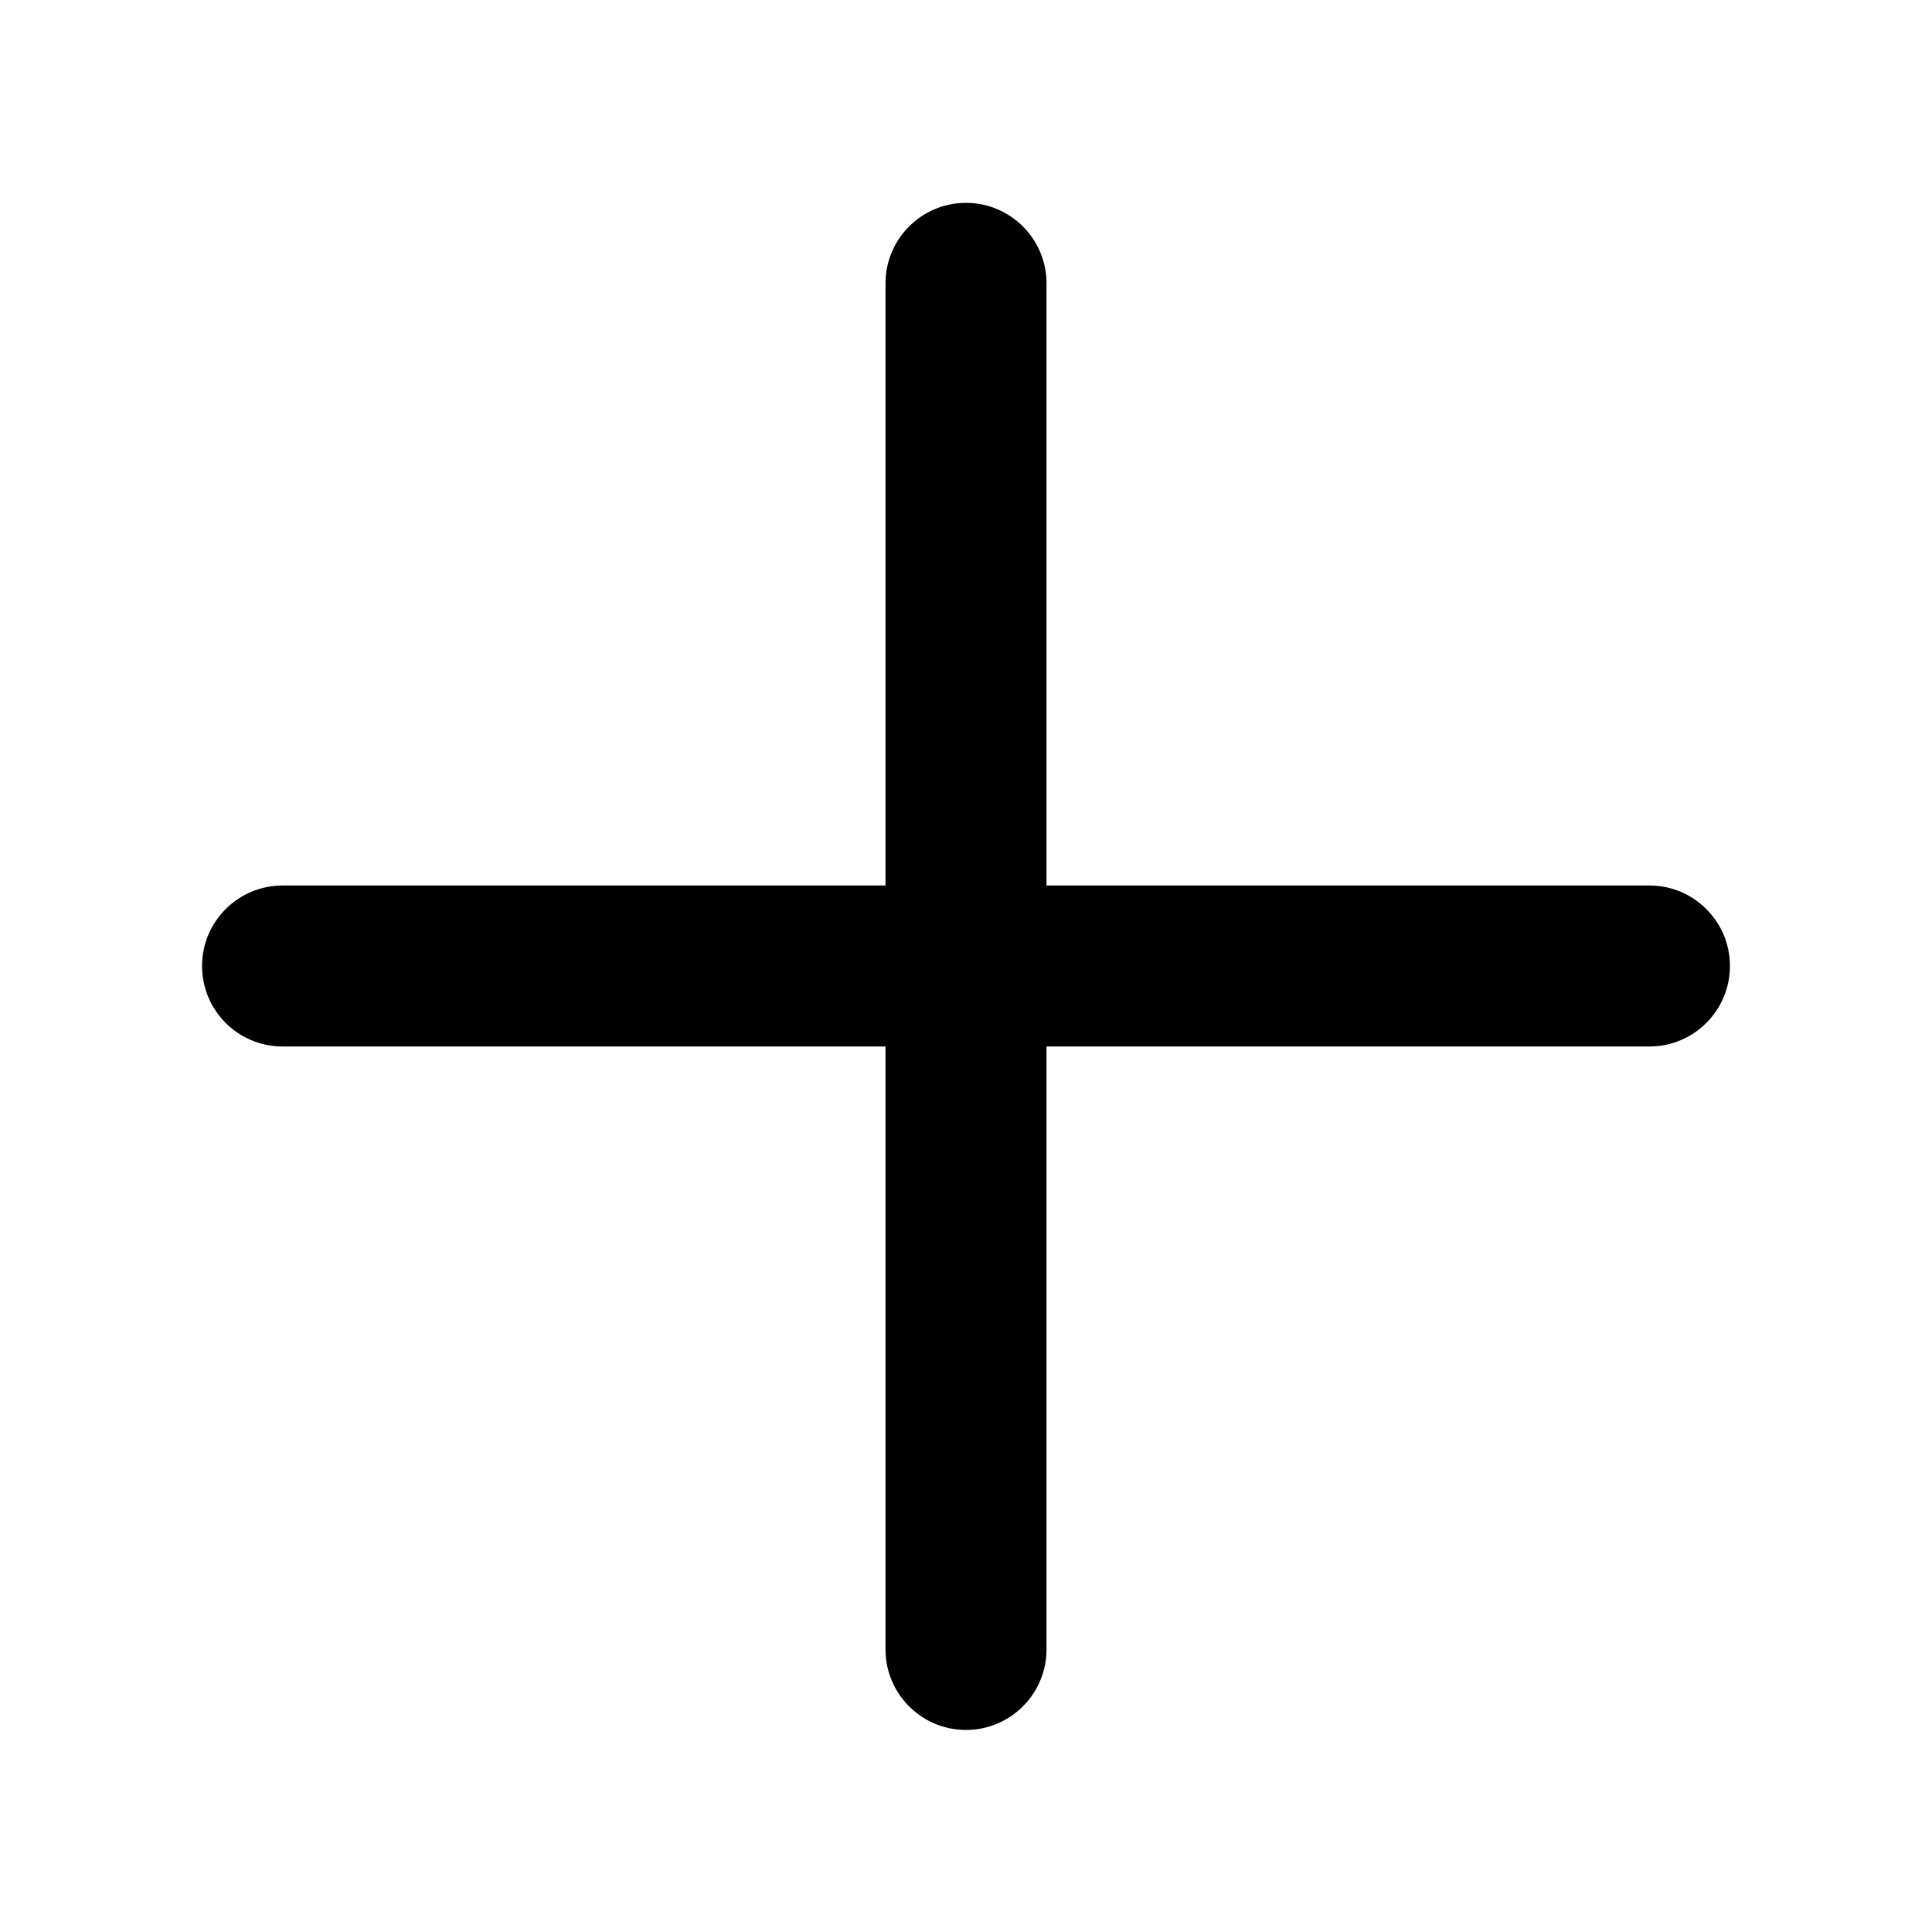 <svg xmlns="http://www.w3.org/2000/svg" width="24" height="24" viewBox="0 0 24 24">
  <g fill="none" fill-rule="evenodd" transform="translate(-168 -276)">
    <rect width="504" height="450" fill="#FFF"/>
    <g transform="translate(168 276)">
      <rect width="24" height="24"/>
      <path fill="#000" fill-rule="nonzero" d="M18.49,9 L11,9 L11,1.52 C11,0.968 10.552,0.52 10,0.52 C9.448,0.52 9,0.968 9,1.52 L9,9 L1.51,9 C0.958,9 0.51,9.448 0.51,10 C0.51,10.552 0.958,11 1.51,11 L9,11 L9,18.49 C9,19.042 9.448,19.49 10,19.49 C10.552,19.49 11,19.042 11,18.49 L11,11 L18.49,11 C19.042,11 19.49,10.552 19.49,10 C19.49,9.448 19.042,9 18.49,9 L18.49,9 Z" transform="translate(2 2)"/>
    </g>
  </g>
</svg>
